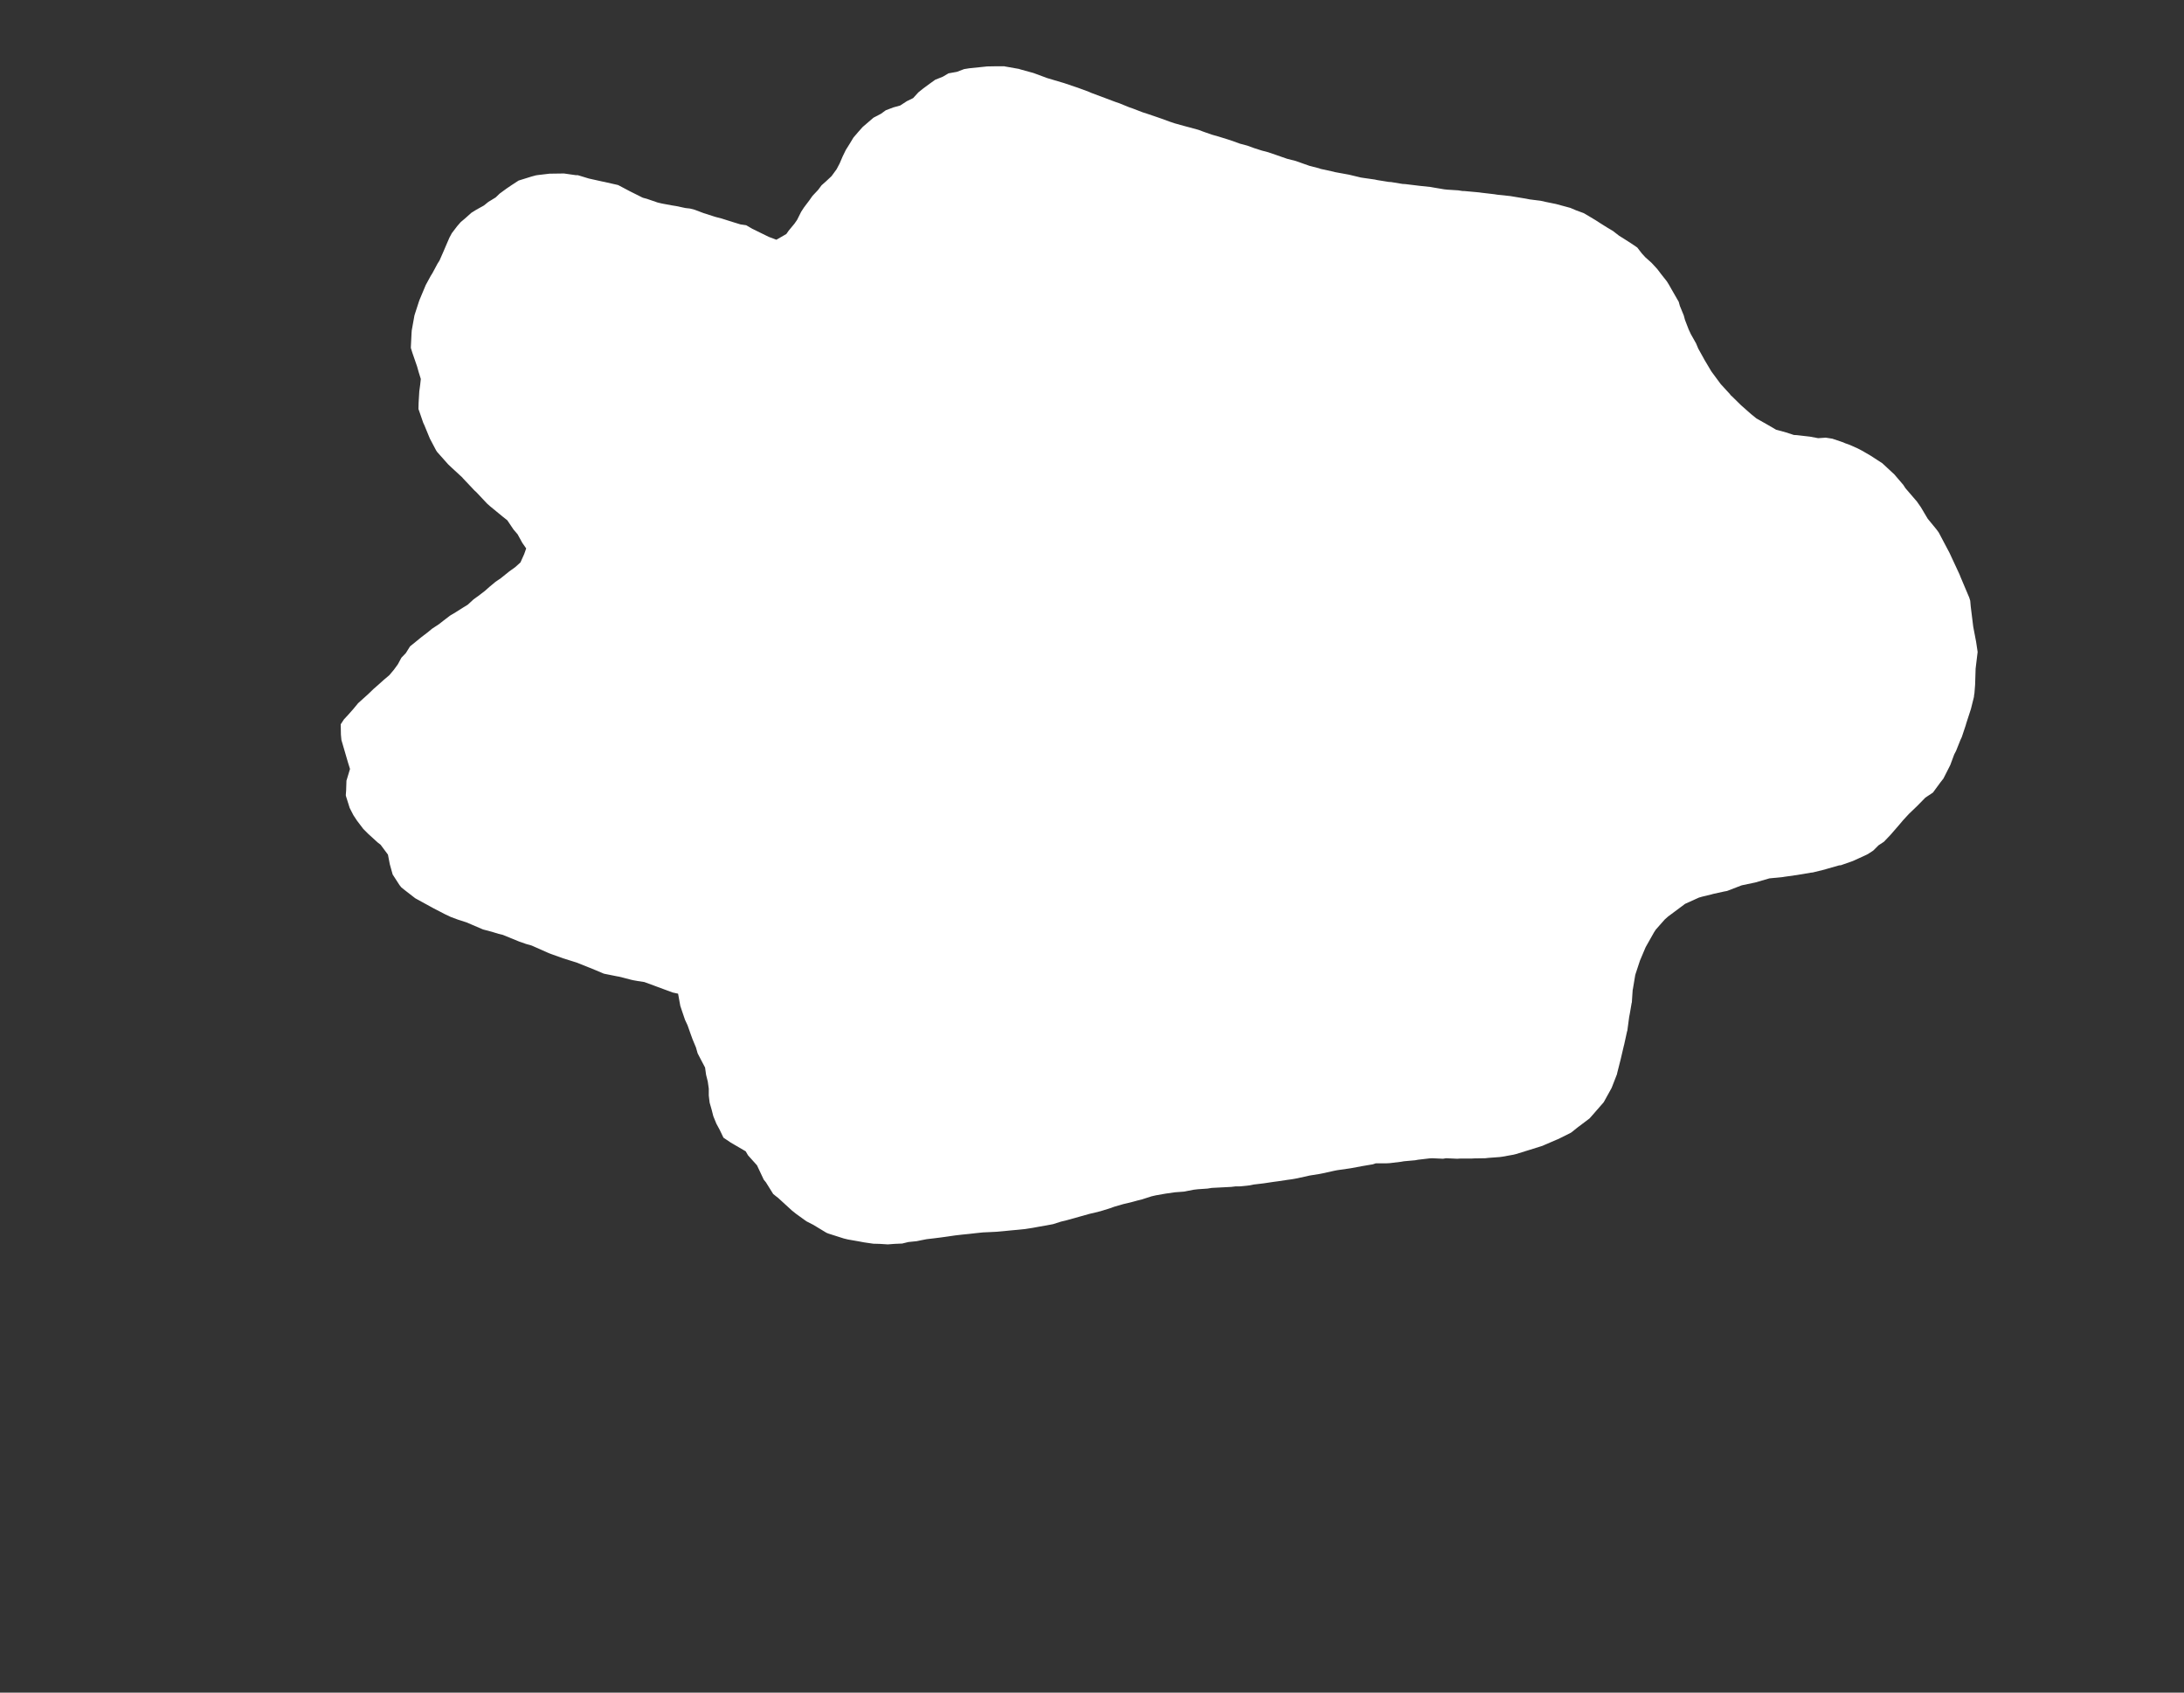 <svg width="12.954" height="10.04">
<rect width="100%" height="100%" fill="#333333" stroke="none"/>
<polygon type="contour" points="5.96,0.394 6.045,0.409 6.05,0.411 6.13,0.433 6.138,0.436 6.211,0.463 6.221,0.466 6.295,0.488 6.309,0.492 6.377,0.515 6.392,0.52 6.457,0.544 6.473,0.551 6.537,0.575 6.556,0.582 6.617,0.605 6.638,0.612 6.697,0.636 6.72,0.644 6.777,0.666 6.802,0.674 6.858,0.693 6.887,0.703 6.939,0.722 6.969,0.732 7.023,0.747 7.057,0.756 7.108,0.77 7.143,0.783 7.189,0.799 7.228,0.81 7.273,0.824 7.313,0.837 7.354,0.852 7.399,0.864 7.437,0.878 7.484,0.893 7.522,0.903 7.569,0.919 7.603,0.931 7.635,0.942 7.686,0.955 7.717,0.966 7.768,0.984 7.823,0.998 7.834,1.002 7.908,1.018 7.919,1.021 7.99,1.034 8.001,1.036 8.072,1.053 8.085,1.055 8.155,1.065 8.168,1.068 8.237,1.079 8.252,1.08 8.319,1.091 8.336,1.092 8.402,1.1 8.418,1.102 8.484,1.109 8.501,1.112 8.566,1.123 8.585,1.125 8.649,1.129 8.675,1.133 8.684,1.133 8.772,1.141 8.786,1.143 8.863,1.152 8.882,1.155 8.958,1.163 8.982,1.167 9.049,1.178 9.075,1.183 9.139,1.191 9.17,1.198 9.229,1.21 9.262,1.219 9.314,1.233 9.347,1.247 9.393,1.264 9.424,1.282 9.464,1.306 9.495,1.326 9.535,1.351 9.567,1.37 9.603,1.398 9.635,1.418 9.674,1.443 9.711,1.468 9.738,1.503 9.76,1.527 9.796,1.559 9.83,1.596 9.852,1.625 9.886,1.668 9.898,1.687 9.915,1.717 9.957,1.79 9.964,1.815 9.987,1.871 9.994,1.897 10.016,1.954 10.029,1.982 10.06,2.037 10.073,2.068 10.102,2.12 10.109,2.133 10.15,2.202 10.158,2.213 10.206,2.278 10.261,2.338 10.265,2.344 10.27,2.348 10.327,2.404 10.386,2.456 10.418,2.482 10.48,2.517 10.535,2.549 10.594,2.565 10.64,2.58 10.658,2.581 10.736,2.59 10.784,2.599 10.829,2.596 10.868,2.602 10.933,2.624 10.944,2.629 10.972,2.639 11.019,2.66 11.044,2.673 11.094,2.702 11.165,2.748 11.166,2.749 11.167,2.75 11.236,2.814 11.289,2.876 11.302,2.896 11.327,2.925 11.37,2.975 11.393,3.008 11.434,3.077 11.485,3.139 11.499,3.158 11.563,3.279 11.563,3.279 11.623,3.408 11.628,3.421 11.68,3.544 11.686,3.563 11.689,3.597 11.704,3.718 11.721,3.807 11.73,3.867 11.718,3.966 11.715,4.062 11.711,4.112 11.709,4.123 11.708,4.134 11.69,4.206 11.686,4.218 11.663,4.289 11.659,4.303 11.636,4.372 11.628,4.389 11.602,4.454 11.591,4.475 11.568,4.537 11.557,4.559 11.527,4.618 11.509,4.641 11.465,4.701 11.42,4.731 11.371,4.781 11.322,4.828 11.287,4.866 11.266,4.891 11.214,4.951 11.174,4.993 11.142,5.014 11.111,5.045 11.085,5.062 11.073,5.069 10.999,5.103 10.99,5.107 10.919,5.132 10.908,5.133 10.831,5.155 10.825,5.157 10.752,5.175 10.742,5.176 10.665,5.189 10.659,5.19 10.581,5.201 10.576,5.202 10.495,5.21 10.409,5.235 10.408,5.235 10.332,5.251 10.326,5.253 10.243,5.285 10.242,5.285 10.226,5.288 10.158,5.303 10.156,5.304 10.098,5.318 10.077,5.324 9.995,5.361 9.893,5.437 9.874,5.454 9.821,5.514 9.81,5.531 9.762,5.616 9.76,5.62 9.727,5.698 9.726,5.701 9.701,5.777 9.699,5.784 9.685,5.868 9.684,5.871 9.681,5.915 9.679,5.946 9.678,5.948 9.667,6.012 9.663,6.033 9.652,6.115 9.651,6.116 9.633,6.198 9.632,6.201 9.613,6.282 9.612,6.286 9.592,6.365 9.591,6.371 9.561,6.448 9.558,6.455 9.517,6.529 9.512,6.538 9.444,6.616 9.428,6.634 9.355,6.689 9.324,6.714 9.317,6.719 9.243,6.756 9.233,6.76 9.161,6.791 9.15,6.796 9.077,6.819 9.064,6.823 8.993,6.845 8.977,6.849 8.91,6.861 8.895,6.863 8.827,6.868 8.81,6.87 8.743,6.871 8.727,6.872 8.66,6.872 8.643,6.873 8.577,6.87 8.559,6.873 8.494,6.87 8.478,6.871 8.41,6.879 8.394,6.882 8.327,6.888 8.31,6.891 8.244,6.899 8.226,6.9 8.161,6.9 8.143,6.906 8.078,6.917 8.014,6.929 7.994,6.932 7.931,6.941 7.911,6.945 7.848,6.959 7.828,6.963 7.766,6.973 7.745,6.978 7.684,6.991 7.661,6.995 7.638,6.998 7.578,7.007 7.555,7.01 7.495,7.019 7.436,7.026 7.412,7.031 7.353,7.037 7.328,7.037 7.303,7.04 7.245,7.043 7.187,7.046 7.162,7.05 7.104,7.054 7.079,7.057 7.022,7.068 6.996,7.07 6.969,7.072 6.913,7.08 6.856,7.09 6.83,7.096 6.774,7.114 6.746,7.121 6.717,7.129 6.663,7.142 6.611,7.157 6.58,7.168 6.528,7.184 6.496,7.192 6.462,7.2 6.412,7.214 6.377,7.224 6.33,7.237 6.293,7.246 6.246,7.261 6.209,7.268 6.163,7.276 6.125,7.283 6.08,7.29 6.041,7.294 5.997,7.298 5.957,7.302 5.913,7.306 5.874,7.308 5.83,7.31 5.791,7.314 5.747,7.319 5.707,7.323 5.664,7.328 5.623,7.334 5.58,7.34 5.54,7.345 5.497,7.35 5.471,7.355 5.437,7.362 5.388,7.367 5.351,7.376 5.305,7.378 5.266,7.381 5.218,7.378 5.18,7.377 5.125,7.369 5.093,7.363 5.03,7.352 5.005,7.346 4.914,7.317 4.904,7.313 4.9,7.311 4.824,7.265 4.783,7.244 4.722,7.2 4.697,7.18 4.615,7.105 4.602,7.095 4.586,7.082 4.543,7.013 4.53,6.997 4.498,6.929 4.49,6.912 4.437,6.853 4.423,6.829 4.334,6.777 4.291,6.748 4.269,6.702 4.249,6.665 4.231,6.621 4.221,6.582 4.209,6.54 4.204,6.498 4.204,6.457 4.198,6.415 4.188,6.375 4.182,6.332 4.162,6.294 4.138,6.248 4.128,6.213 4.108,6.165 4.096,6.132 4.078,6.081 4.063,6.049 4.045,5.996 4.035,5.966 4.022,5.894 3.99,5.887 3.898,5.853 3.822,5.825 3.783,5.819 3.755,5.814 3.742,5.811 3.672,5.793 3.66,5.791 3.59,5.777 3.581,5.775 3.505,5.743 3.497,5.74 3.422,5.71 3.416,5.708 3.339,5.684 3.337,5.683 3.278,5.662 3.259,5.655 3.259,5.655 3.245,5.649 3.157,5.61 3.152,5.608 3.12,5.599 3.089,5.588 3.08,5.585 2.982,5.545 2.957,5.539 2.918,5.527 2.865,5.513 2.802,5.486 2.767,5.471 2.717,5.455 2.674,5.439 2.64,5.423 2.584,5.394 2.565,5.384 2.472,5.333 2.463,5.328 2.401,5.28 2.38,5.263 2.369,5.249 2.329,5.187 2.312,5.126 2.301,5.069 2.257,5.01 2.24,4.997 2.183,4.945 2.155,4.917 2.117,4.867 2.096,4.835 2.074,4.792 2.052,4.722 2.051,4.716 2.053,4.689 2.055,4.63 2.057,4.624 2.076,4.561 2.065,4.526 2.025,4.389 2.022,4.357 2.021,4.296 2.04,4.267 2.066,4.239 2.096,4.205 2.124,4.171 2.154,4.144 2.184,4.117 2.215,4.087 2.247,4.059 2.277,4.032 2.309,4.005 2.336,3.973 2.36,3.94 2.381,3.901 2.407,3.874 2.432,3.834 2.469,3.804 2.497,3.781 2.535,3.752 2.563,3.729 2.604,3.702 2.632,3.68 2.67,3.651 2.702,3.632 2.743,3.606 2.774,3.587 2.809,3.555 2.838,3.534 2.876,3.505 2.903,3.481 2.939,3.451 2.97,3.43 3.021,3.389 3.056,3.364 3.087,3.336 3.109,3.287 3.121,3.253 3.098,3.22 3.07,3.169 3.046,3.141 3.009,3.086 2.98,3.063 2.907,3.003 2.889,2.987 2.826,2.92 2.814,2.909 2.746,2.837 2.742,2.832 2.678,2.773 2.659,2.755 2.658,2.754 2.593,2.681 2.587,2.672 2.55,2.602 2.545,2.59 2.517,2.522 2.51,2.507 2.487,2.44 2.482,2.426 2.483,2.387 2.487,2.321 2.492,2.284 2.496,2.248 2.483,2.206 2.474,2.174 2.446,2.093 2.437,2.064 2.437,2.058 2.441,1.976 2.442,1.963 2.442,1.961 2.458,1.872 2.46,1.865 2.485,1.788 2.489,1.777 2.518,1.708 2.525,1.691 2.555,1.636 2.565,1.62 2.595,1.564 2.607,1.545 2.632,1.488 2.643,1.462 2.666,1.409 2.68,1.383 2.712,1.341 2.733,1.317 2.758,1.296 2.796,1.262 2.825,1.244 2.87,1.219 2.896,1.198 2.94,1.171 2.964,1.148 3.005,1.118 3.033,1.099 3.076,1.071 3.153,1.047 3.179,1.04 3.193,1.038 3.261,1.03 3.273,1.03 3.345,1.029 3.415,1.039 3.427,1.039 3.493,1.059 3.502,1.061 3.574,1.077 3.58,1.078 3.58,1.078 3.664,1.097 3.667,1.098 3.737,1.135 3.741,1.137 3.811,1.172 3.817,1.174 3.836,1.179 3.9,1.201 3.925,1.207 3.984,1.218 4.009,1.222 4.066,1.234 4.093,1.237 4.12,1.244 4.173,1.264 4.226,1.281 4.245,1.287 4.28,1.296 4.343,1.316 4.392,1.331 4.426,1.336 4.462,1.357 4.56,1.405 4.605,1.422 4.664,1.388 4.678,1.368 4.712,1.327 4.728,1.304 4.752,1.256 4.769,1.23 4.8,1.189 4.819,1.162 4.852,1.127 4.873,1.099 4.9,1.075 4.932,1.045 4.962,1.004 4.98,0.97 4.998,0.928 5.017,0.889 5.039,0.854 5.062,0.816 5.092,0.781 5.117,0.753 5.153,0.722 5.181,0.698 5.225,0.675 5.254,0.654 5.299,0.637 5.339,0.626 5.379,0.6 5.416,0.582 5.447,0.548 5.477,0.524 5.515,0.496 5.547,0.473 5.592,0.455 5.626,0.435 5.676,0.426 5.718,0.41 5.749,0.405 5.846,0.395 5.854,0.394 5.857,0.394 5.912,0.393 5.957,0.393" style="fill: white" />
</svg>
